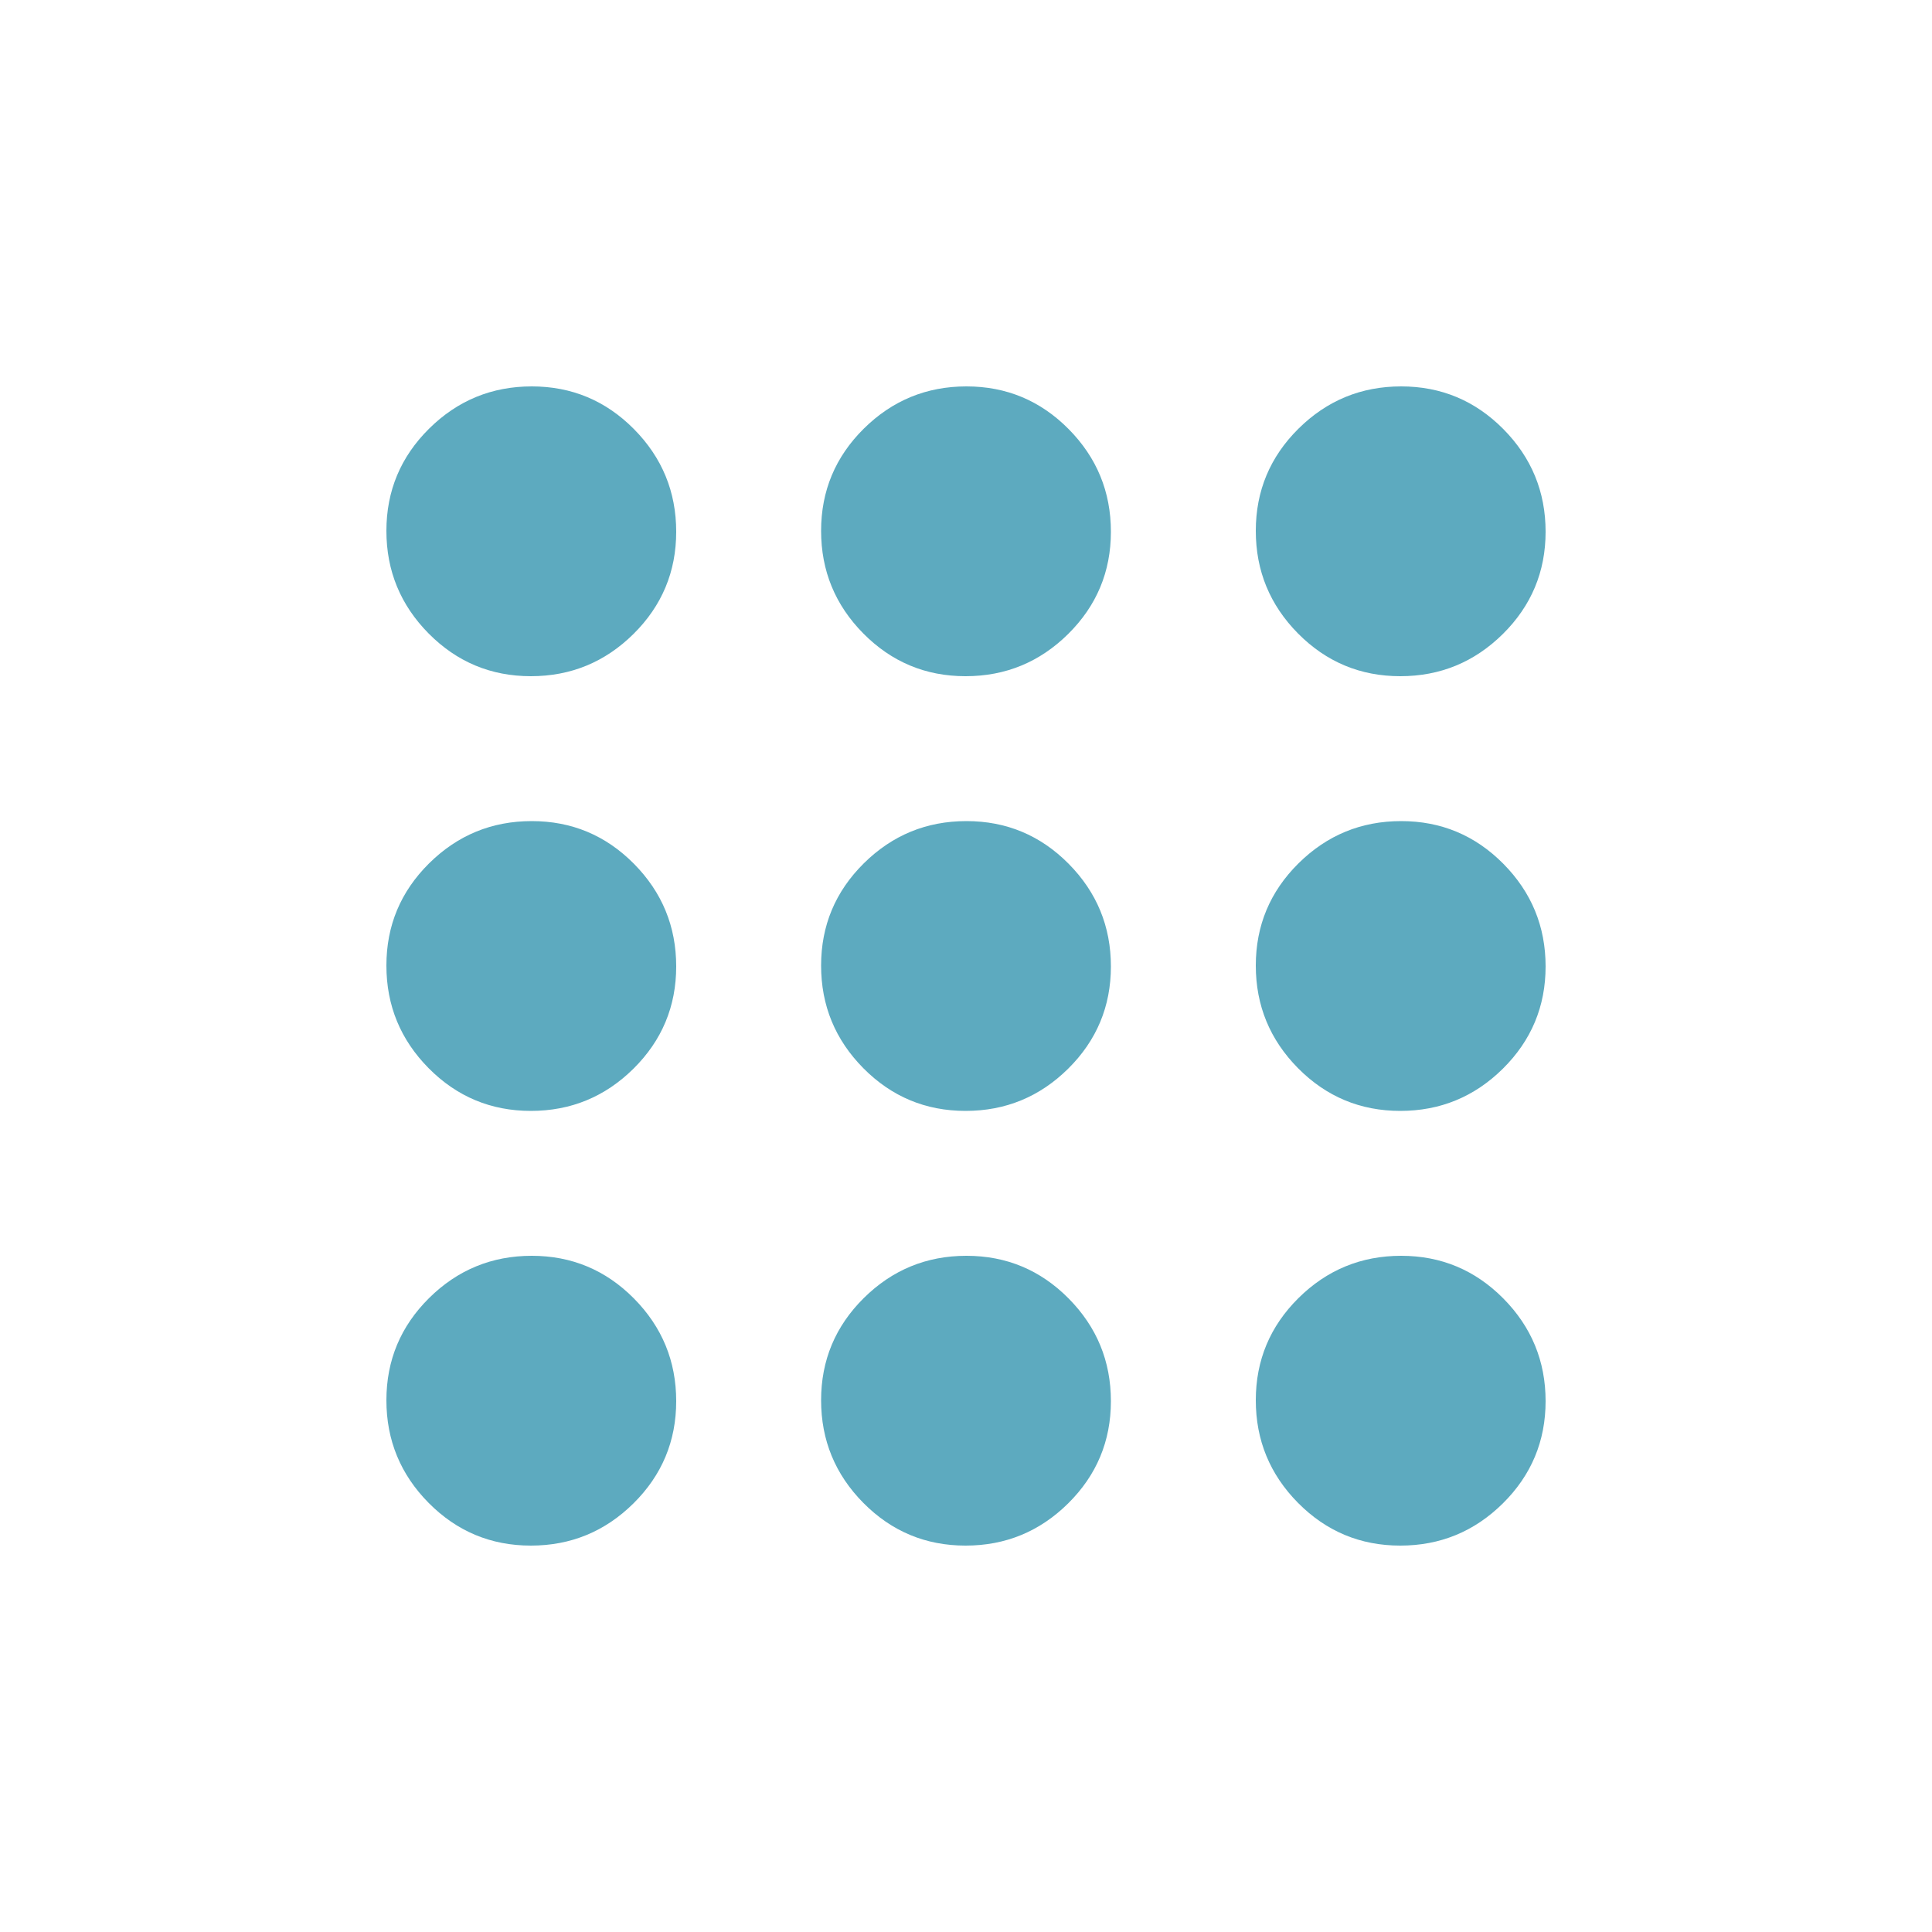 <svg width="30" height="30" viewBox="0 0 30 30" fill="none" xmlns="http://www.w3.org/2000/svg">
<path d="M8.243 24C7.623 24 7.094 23.779 6.656 23.337C6.219 22.895 6 22.364 6 21.743C6 21.123 6.221 20.594 6.663 20.156C7.105 19.719 7.636 19.5 8.257 19.5C8.877 19.5 9.406 19.721 9.844 20.163C10.281 20.605 10.5 21.136 10.5 21.757C10.5 22.377 10.279 22.906 9.837 23.344C9.395 23.781 8.864 24 8.243 24ZM14.993 24C14.373 24 13.844 23.779 13.406 23.337C12.969 22.895 12.75 22.364 12.75 21.743C12.75 21.123 12.971 20.594 13.413 20.156C13.855 19.719 14.386 19.5 15.007 19.5C15.627 19.5 16.156 19.721 16.594 20.163C17.031 20.605 17.25 21.136 17.25 21.757C17.25 22.377 17.029 22.906 16.587 23.344C16.145 23.781 15.614 24 14.993 24ZM21.743 24C21.123 24 20.594 23.779 20.156 23.337C19.719 22.895 19.5 22.364 19.5 21.743C19.5 21.123 19.721 20.594 20.163 20.156C20.605 19.719 21.136 19.5 21.757 19.5C22.377 19.5 22.906 19.721 23.344 20.163C23.781 20.605 24 21.136 24 21.757C24 22.377 23.779 22.906 23.337 23.344C22.895 23.781 22.364 24 21.743 24ZM8.243 17.25C7.623 17.25 7.094 17.029 6.656 16.587C6.219 16.145 6 15.614 6 14.993C6 14.373 6.221 13.844 6.663 13.406C7.105 12.969 7.636 12.75 8.257 12.75C8.877 12.75 9.406 12.971 9.844 13.413C10.281 13.855 10.5 14.386 10.5 15.007C10.5 15.627 10.279 16.156 9.837 16.594C9.395 17.031 8.864 17.25 8.243 17.25ZM14.993 17.25C14.373 17.25 13.844 17.029 13.406 16.587C12.969 16.145 12.75 15.614 12.75 14.993C12.75 14.373 12.971 13.844 13.413 13.406C13.855 12.969 14.386 12.75 15.007 12.75C15.627 12.75 16.156 12.971 16.594 13.413C17.031 13.855 17.25 14.386 17.25 15.007C17.25 15.627 17.029 16.156 16.587 16.594C16.145 17.031 15.614 17.25 14.993 17.25ZM21.743 17.25C21.123 17.25 20.594 17.029 20.156 16.587C19.719 16.145 19.5 15.614 19.5 14.993C19.5 14.373 19.721 13.844 20.163 13.406C20.605 12.969 21.136 12.75 21.757 12.75C22.377 12.75 22.906 12.971 23.344 13.413C23.781 13.855 24 14.386 24 15.007C24 15.627 23.779 16.156 23.337 16.594C22.895 17.031 22.364 17.25 21.743 17.25ZM8.243 10.5C7.623 10.5 7.094 10.279 6.656 9.837C6.219 9.395 6 8.864 6 8.243C6 7.623 6.221 7.094 6.663 6.656C7.105 6.219 7.636 6 8.257 6C8.877 6 9.406 6.221 9.844 6.663C10.281 7.105 10.5 7.636 10.5 8.257C10.5 8.877 10.279 9.406 9.837 9.844C9.395 10.281 8.864 10.5 8.243 10.5ZM14.993 10.5C14.373 10.5 13.844 10.279 13.406 9.837C12.969 9.395 12.75 8.864 12.75 8.243C12.75 7.623 12.971 7.094 13.413 6.656C13.855 6.219 14.386 6 15.007 6C15.627 6 16.156 6.221 16.594 6.663C17.031 7.105 17.25 7.636 17.25 8.257C17.25 8.877 17.029 9.406 16.587 9.844C16.145 10.281 15.614 10.5 14.993 10.5ZM21.743 10.5C21.123 10.5 20.594 10.279 20.156 9.837C19.719 9.395 19.5 8.864 19.5 8.243C19.5 7.623 19.721 7.094 20.163 6.656C20.605 6.219 21.136 6 21.757 6C22.377 6 22.906 6.221 23.344 6.663C23.781 7.105 24 7.636 24 8.257C24 8.877 23.779 9.406 23.337 9.844C22.895 10.281 22.364 10.5 21.743 10.5Z" fill="#5DAABF"/>
</svg>
